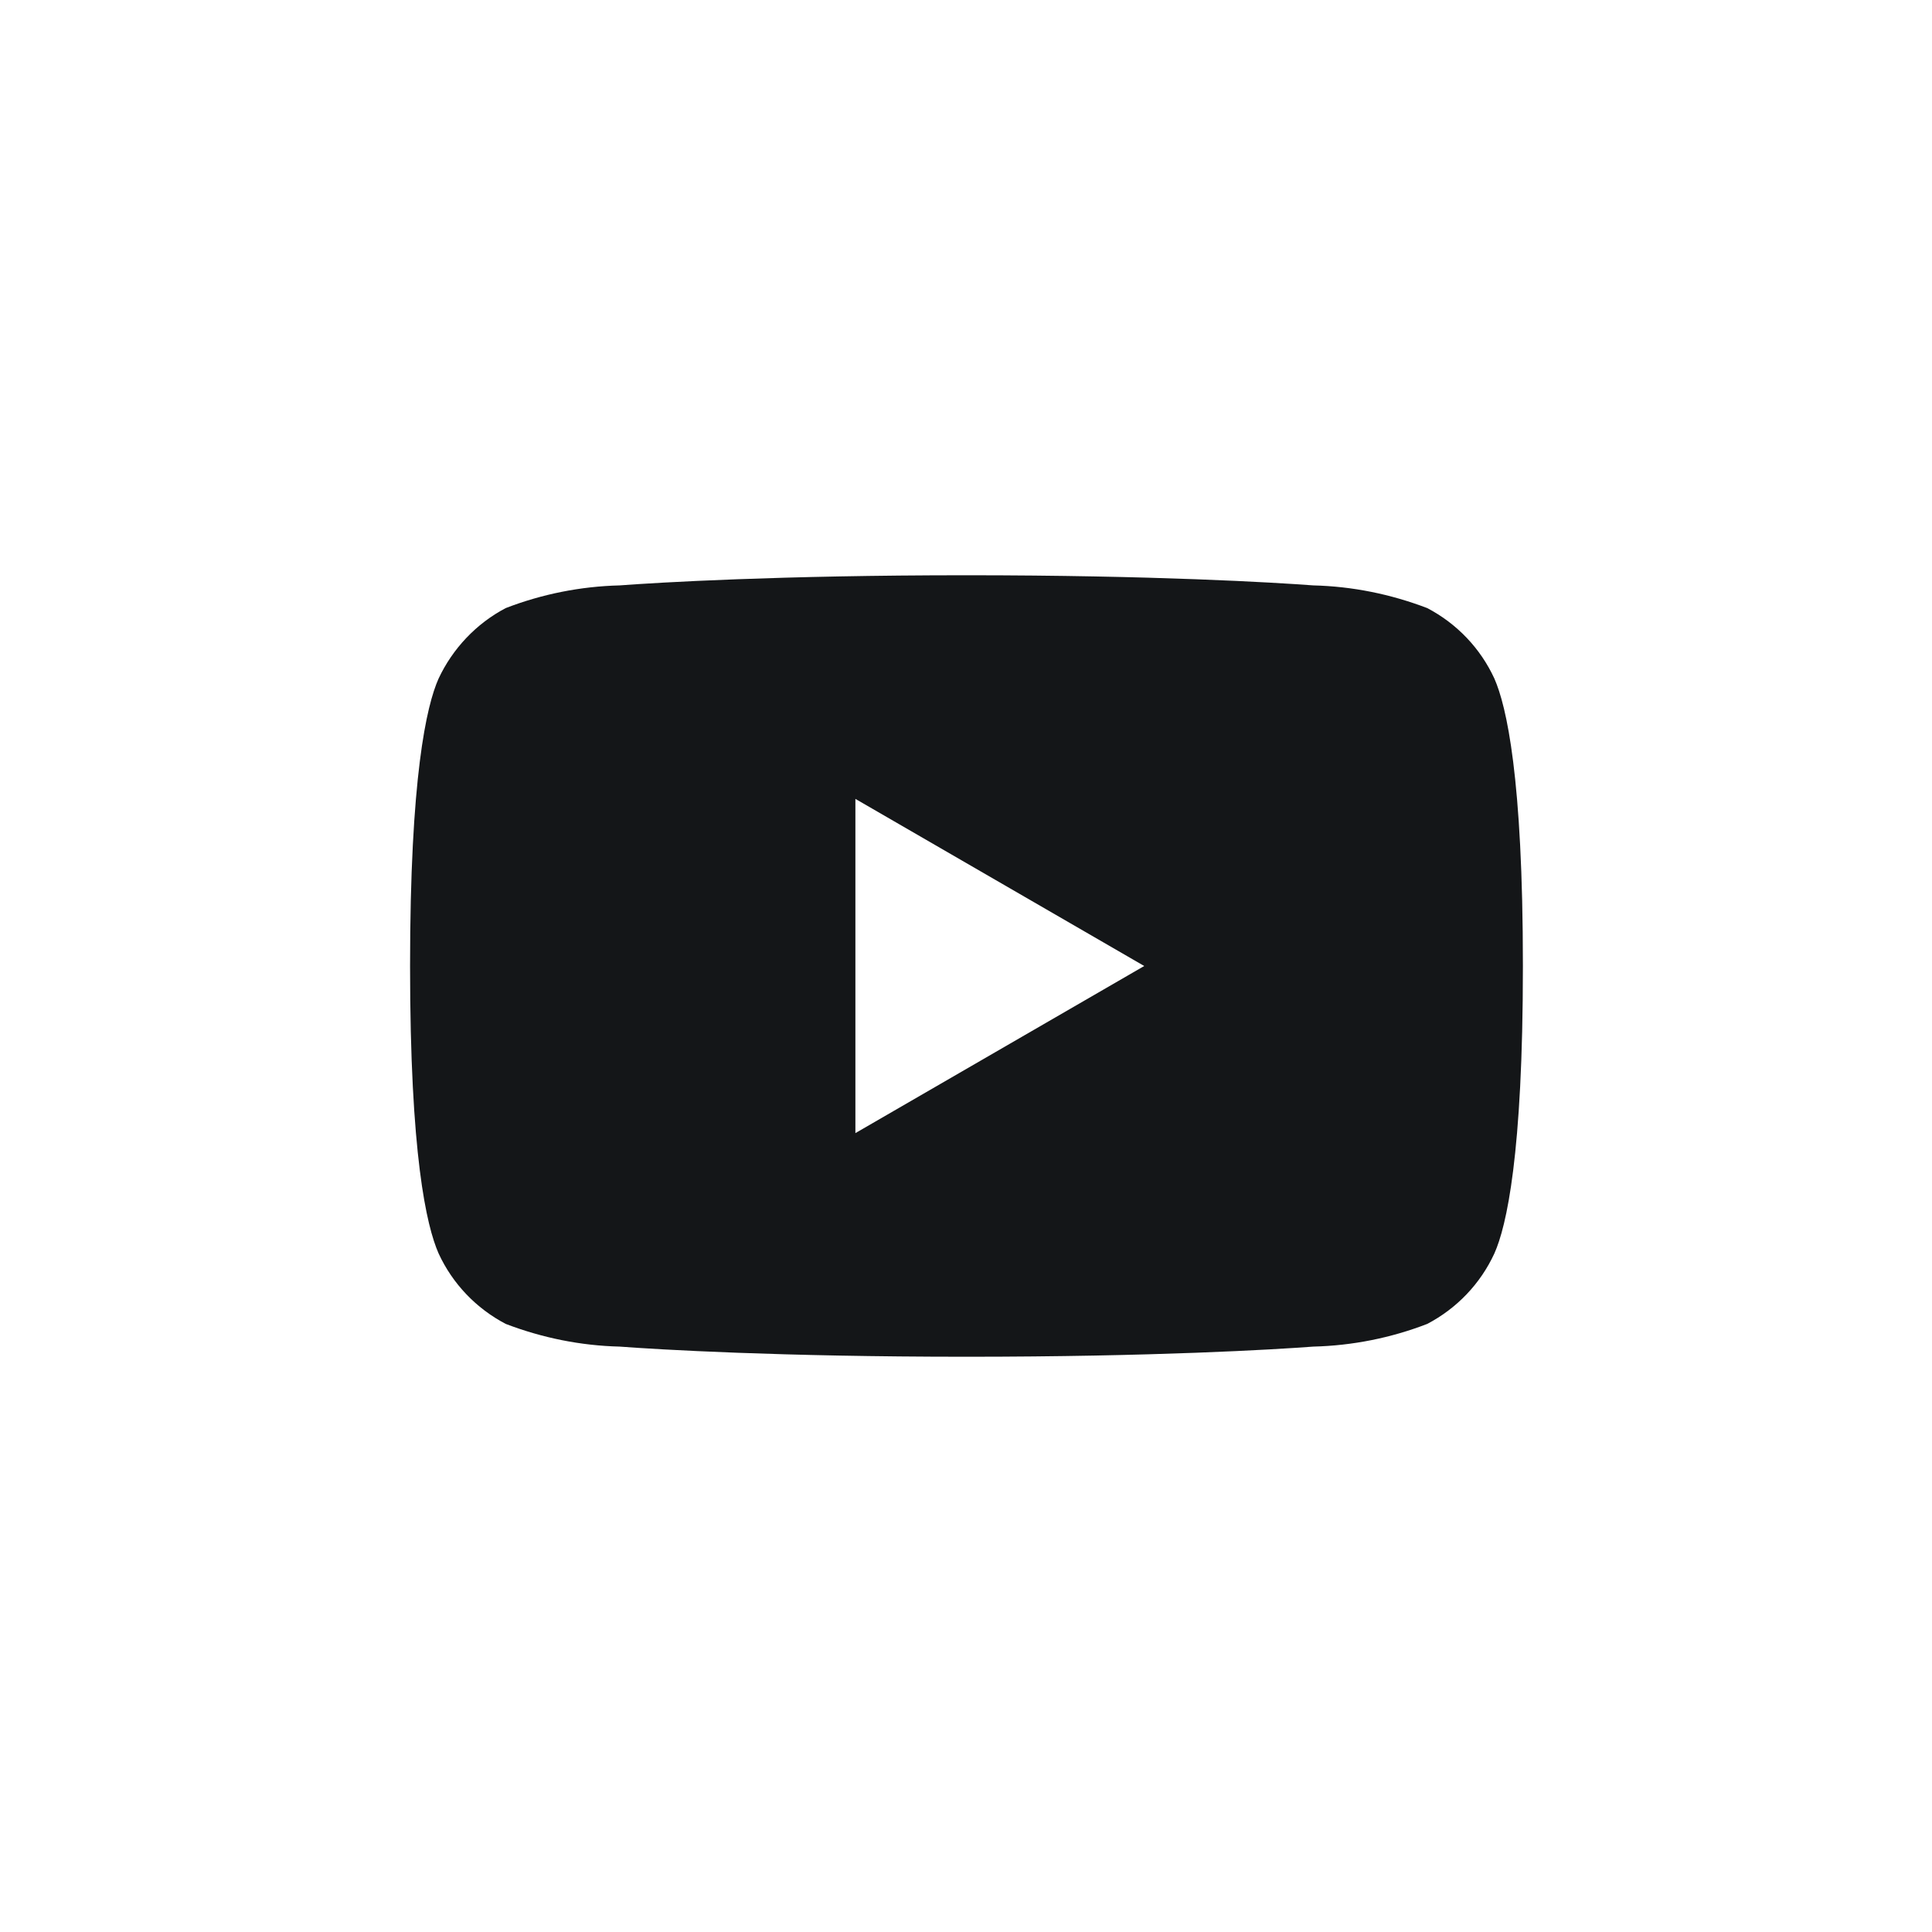 <?xml version="1.0" encoding="UTF-8"?><svg id="_레이어_2" xmlns="http://www.w3.org/2000/svg" width="40" height="40" viewBox="0 0 40 40"><defs><style>.cls-1{fill:#fff;opacity:0;}.cls-2{fill:#141618;}</style></defs><g id="_레이어_1-2"><rect class="cls-1" width="40" height="40"/><path class="cls-2" d="m30.94,14.05c-.29-.63-.78-1.14-1.39-1.46-.76-.29-1.55-.45-2.36-.47-.8-.06-3.3-.21-7.18-.21s-6.38.15-7.18.21c-.81.02-1.61.18-2.36.47-.61.32-1.1.84-1.39,1.46-.25.56-.59,2.04-.59,5.95s.34,5.38.59,5.95c.29.63.78,1.14,1.39,1.46.76.29,1.55.45,2.36.47.8.06,3.3.21,7.18.21s6.38-.15,7.18-.21c.81-.02,1.61-.18,2.36-.47.61-.32,1.1-.83,1.39-1.46.25-.56.59-2.04.59-5.95s-.34-5.38-.59-5.95Zm-13.23,9.4v-6.91l5.98,3.46-5.98,3.46Z"/></g></svg>